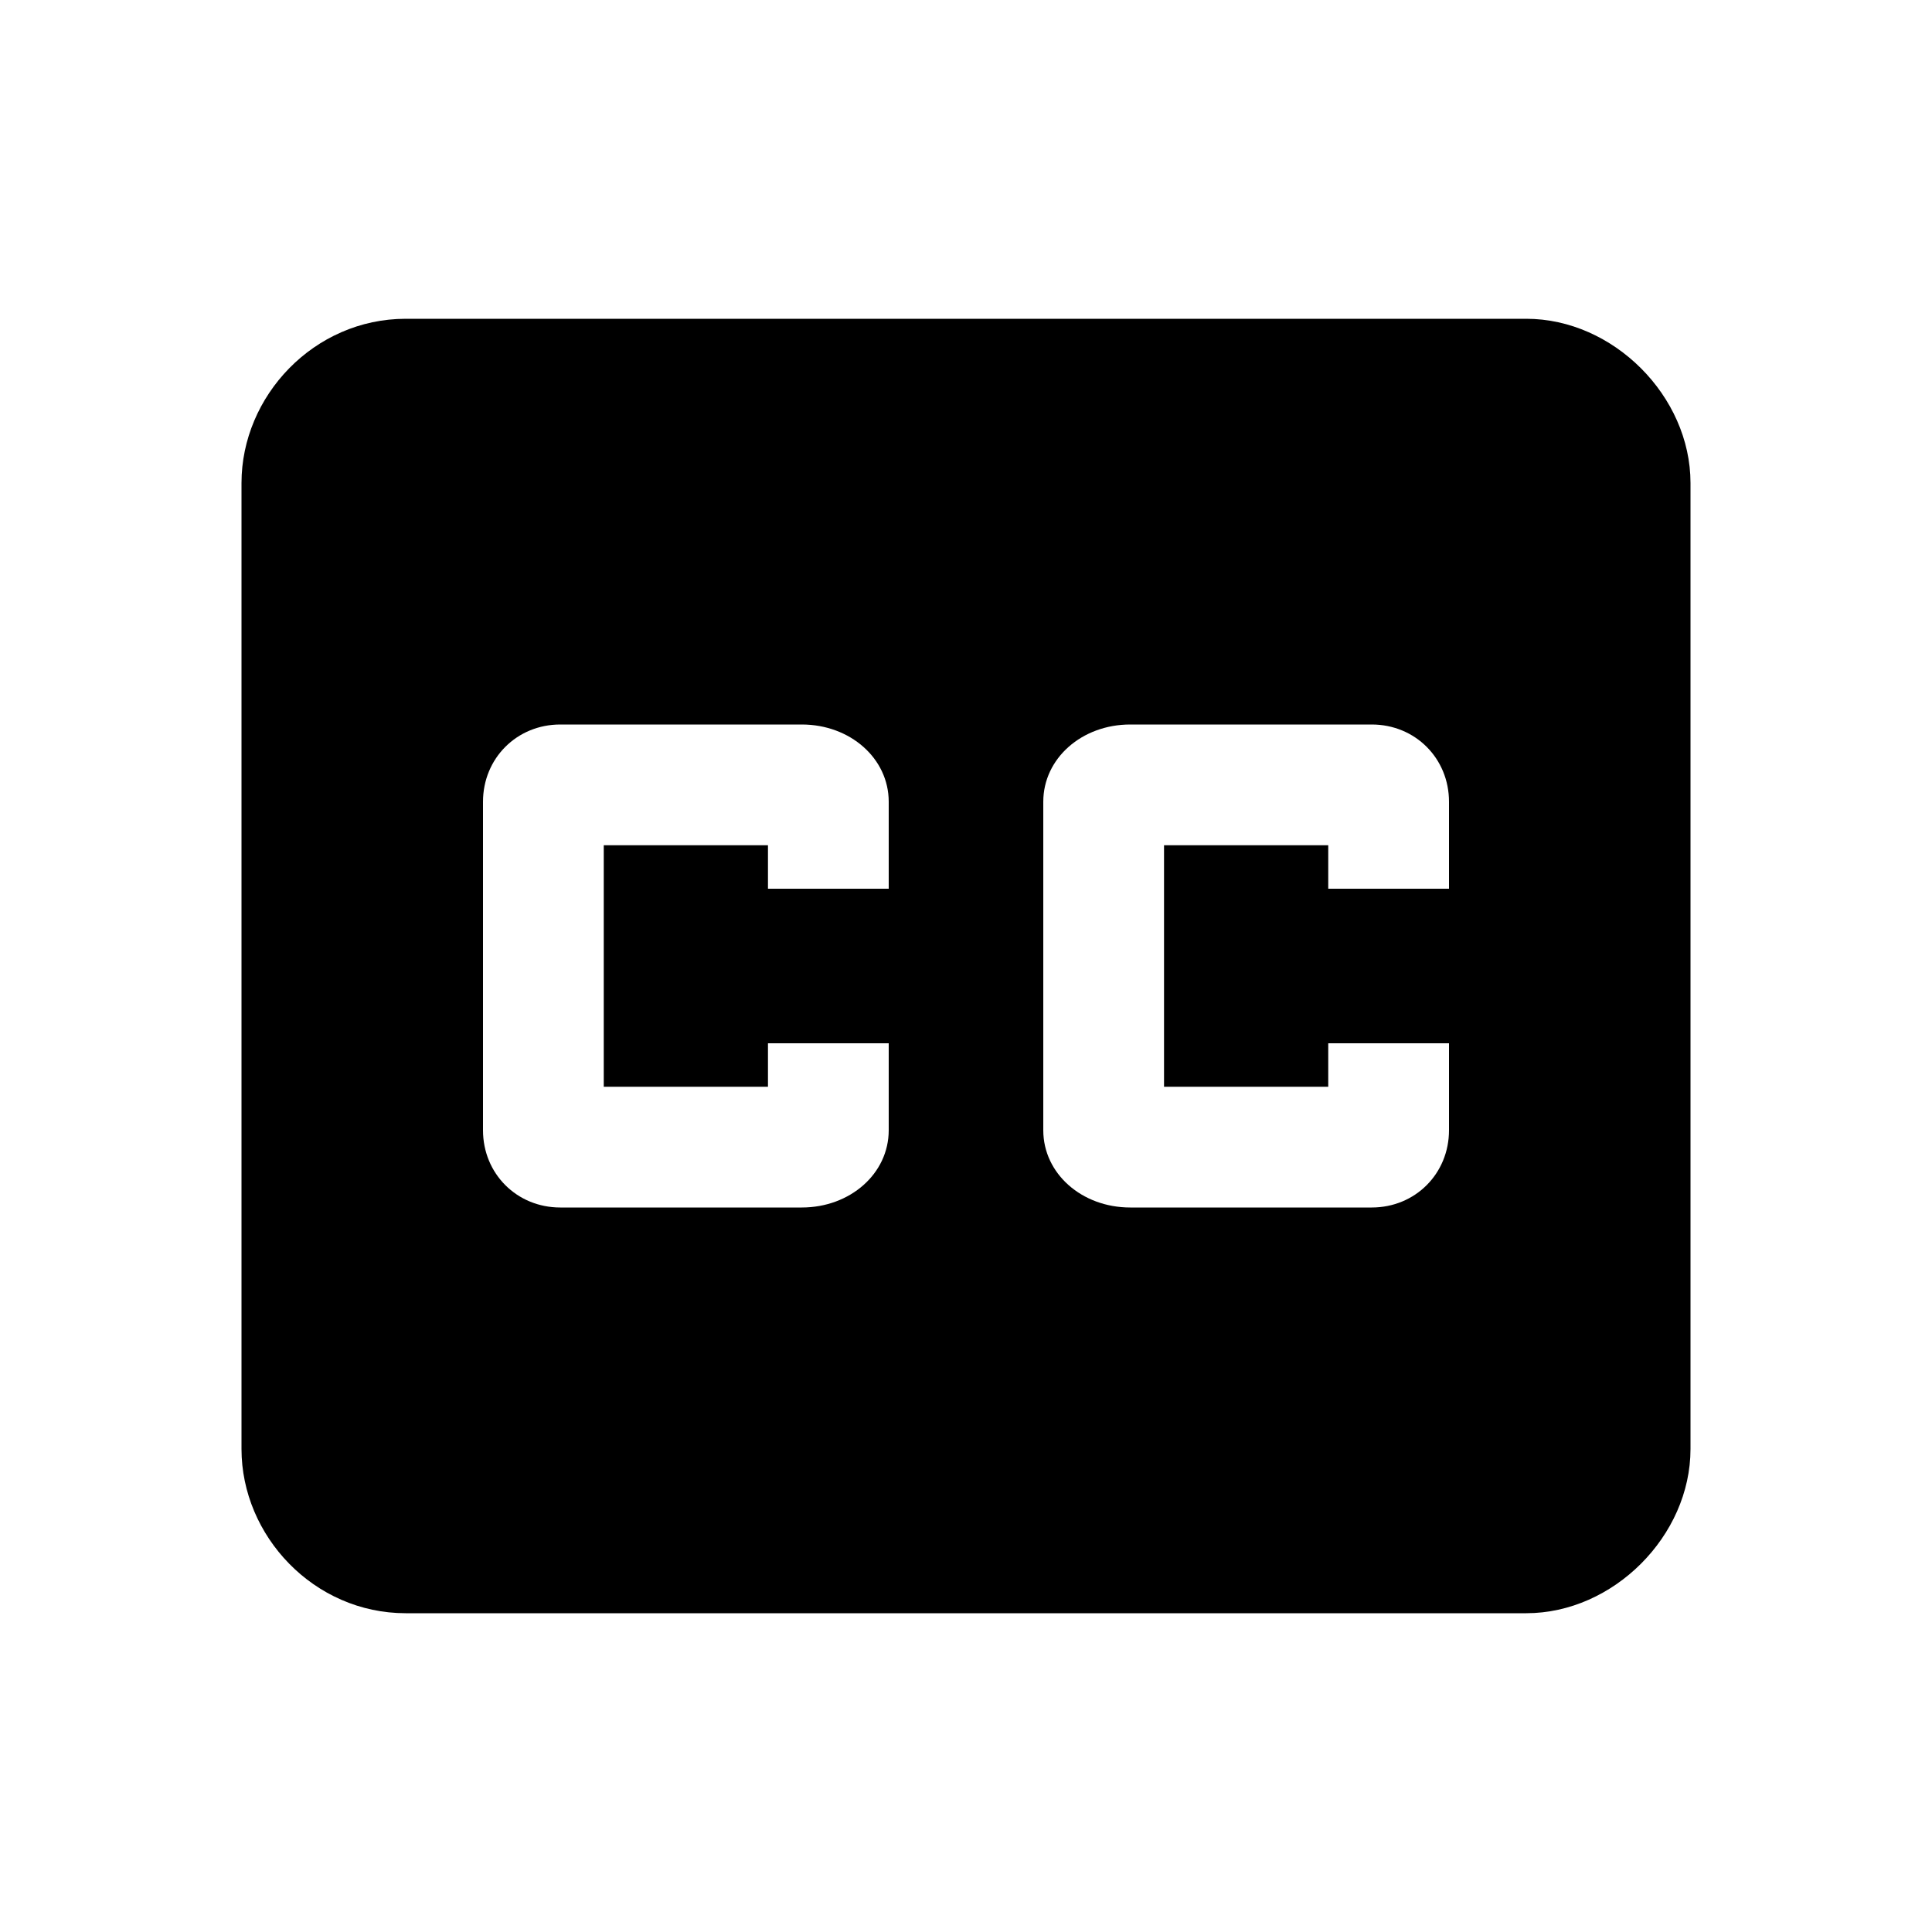 <?xml version="1.0"?><svg xmlns="http://www.w3.org/2000/svg" width="40" height="40" viewBox="0 0 40 40"><path  d="m30 18.4v-1.8c0-0.9-0.7-1.6-1.6-1.6h-5c-1 0-1.8 0.7-1.8 1.6v6.8c0 0.9 0.8 1.6 1.8 1.6h5c0.9 0 1.6-0.7 1.6-1.6v-1.8h-2.5v0.9h-3.4v-5h3.4v0.9h2.5z m-11.6 0v-1.8c0-0.9-0.8-1.6-1.8-1.6h-5c-0.9 0-1.6 0.7-1.6 1.6v6.8c0 0.9 0.7 1.6 1.6 1.6h5c1 0 1.8-0.7 1.8-1.6v-1.8h-2.5v0.9h-3.4v-5h3.4v0.9h2.5z m13.2-11.8c1.8 0 3.4 1.6 3.4 3.4v20c0 1.8-1.6 3.4-3.4 3.4h-23.2c-1.9 0-3.4-1.6-3.4-3.4v-20c0-1.8 1.5-3.4 3.4-3.4h23.2z"></path></svg>